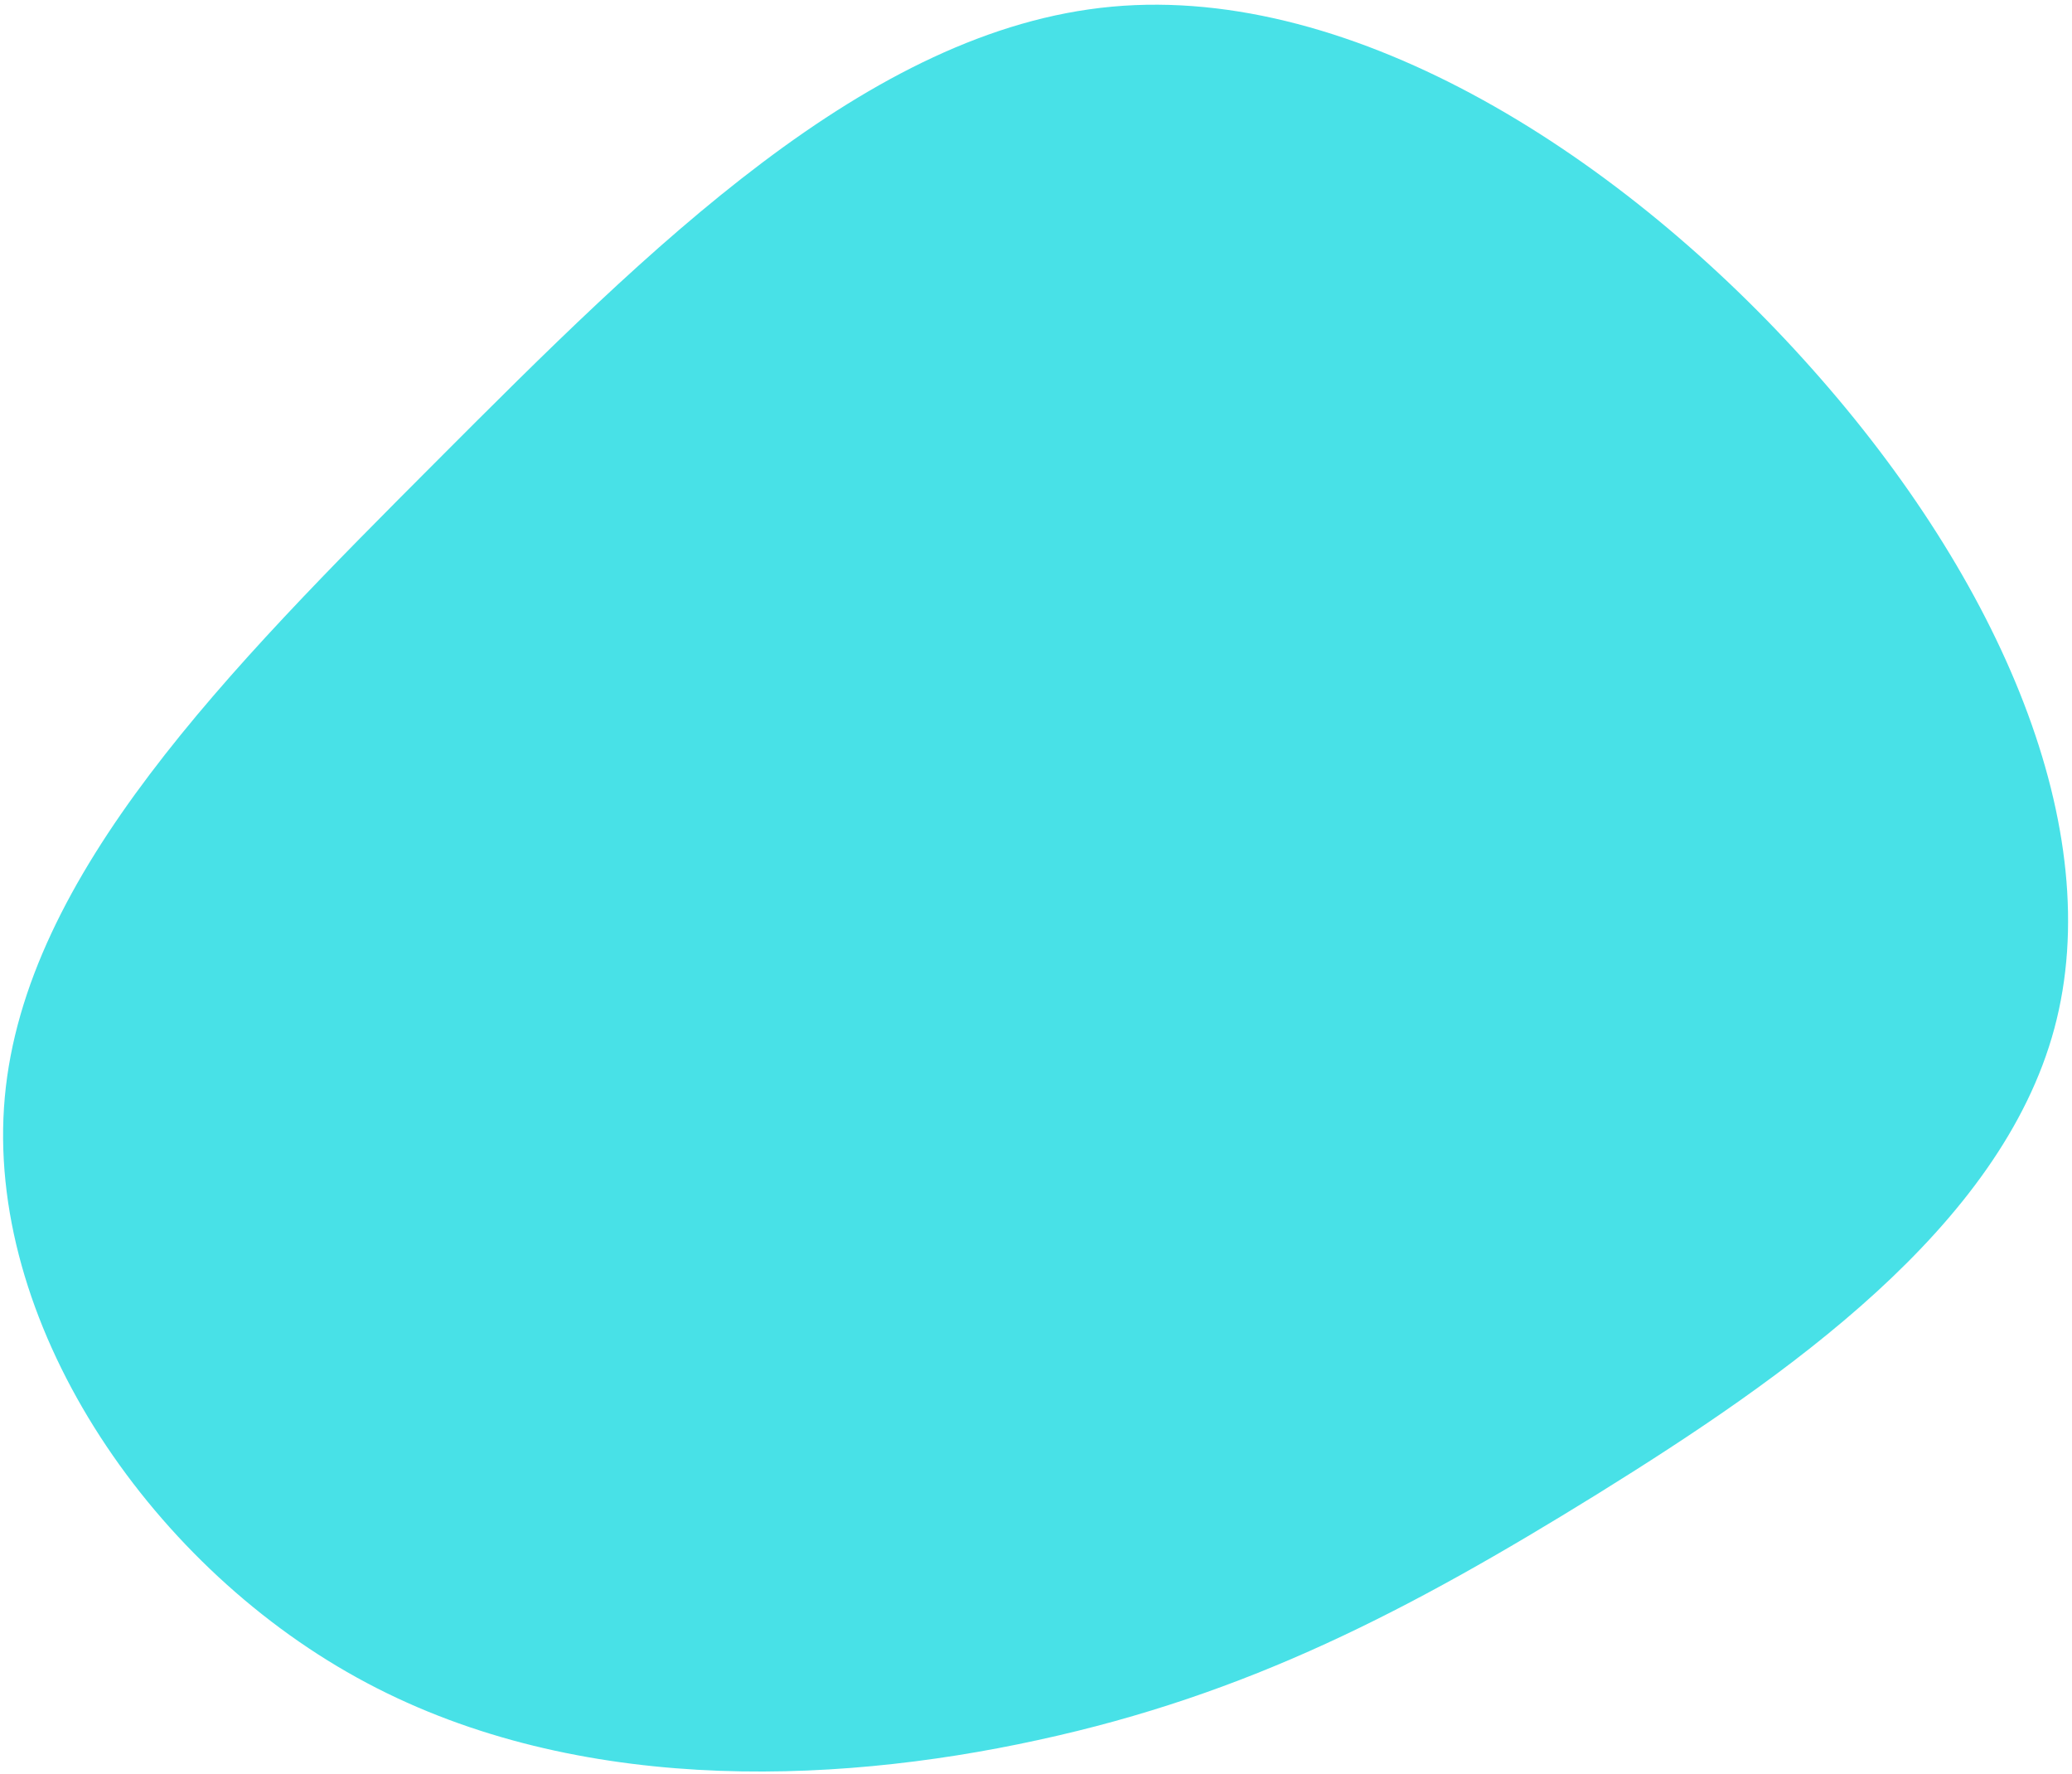 <svg width="299" height="256" viewBox="0 0 299 256" fill="none" xmlns="http://www.w3.org/2000/svg">
<path d="M63.188 66.347C32.743 96.837 3.613 126.175 0.693 158.291C-2.228 190.407 21.062 225.233 51.507 242.036C81.878 258.839 119.404 257.688 149.776 251.048C180.148 244.475 203.364 232.347 230.523 215.544C257.683 198.673 288.711 177.127 296.45 148.399C304.189 119.671 288.638 83.693 261.479 53.203C234.393 22.713 195.625 -2.288 160.435 0.964C125.245 4.216 93.632 35.858 63.188 66.347Z" fill="#02D6DE" fill-opacity="0.72"/>
</svg>
